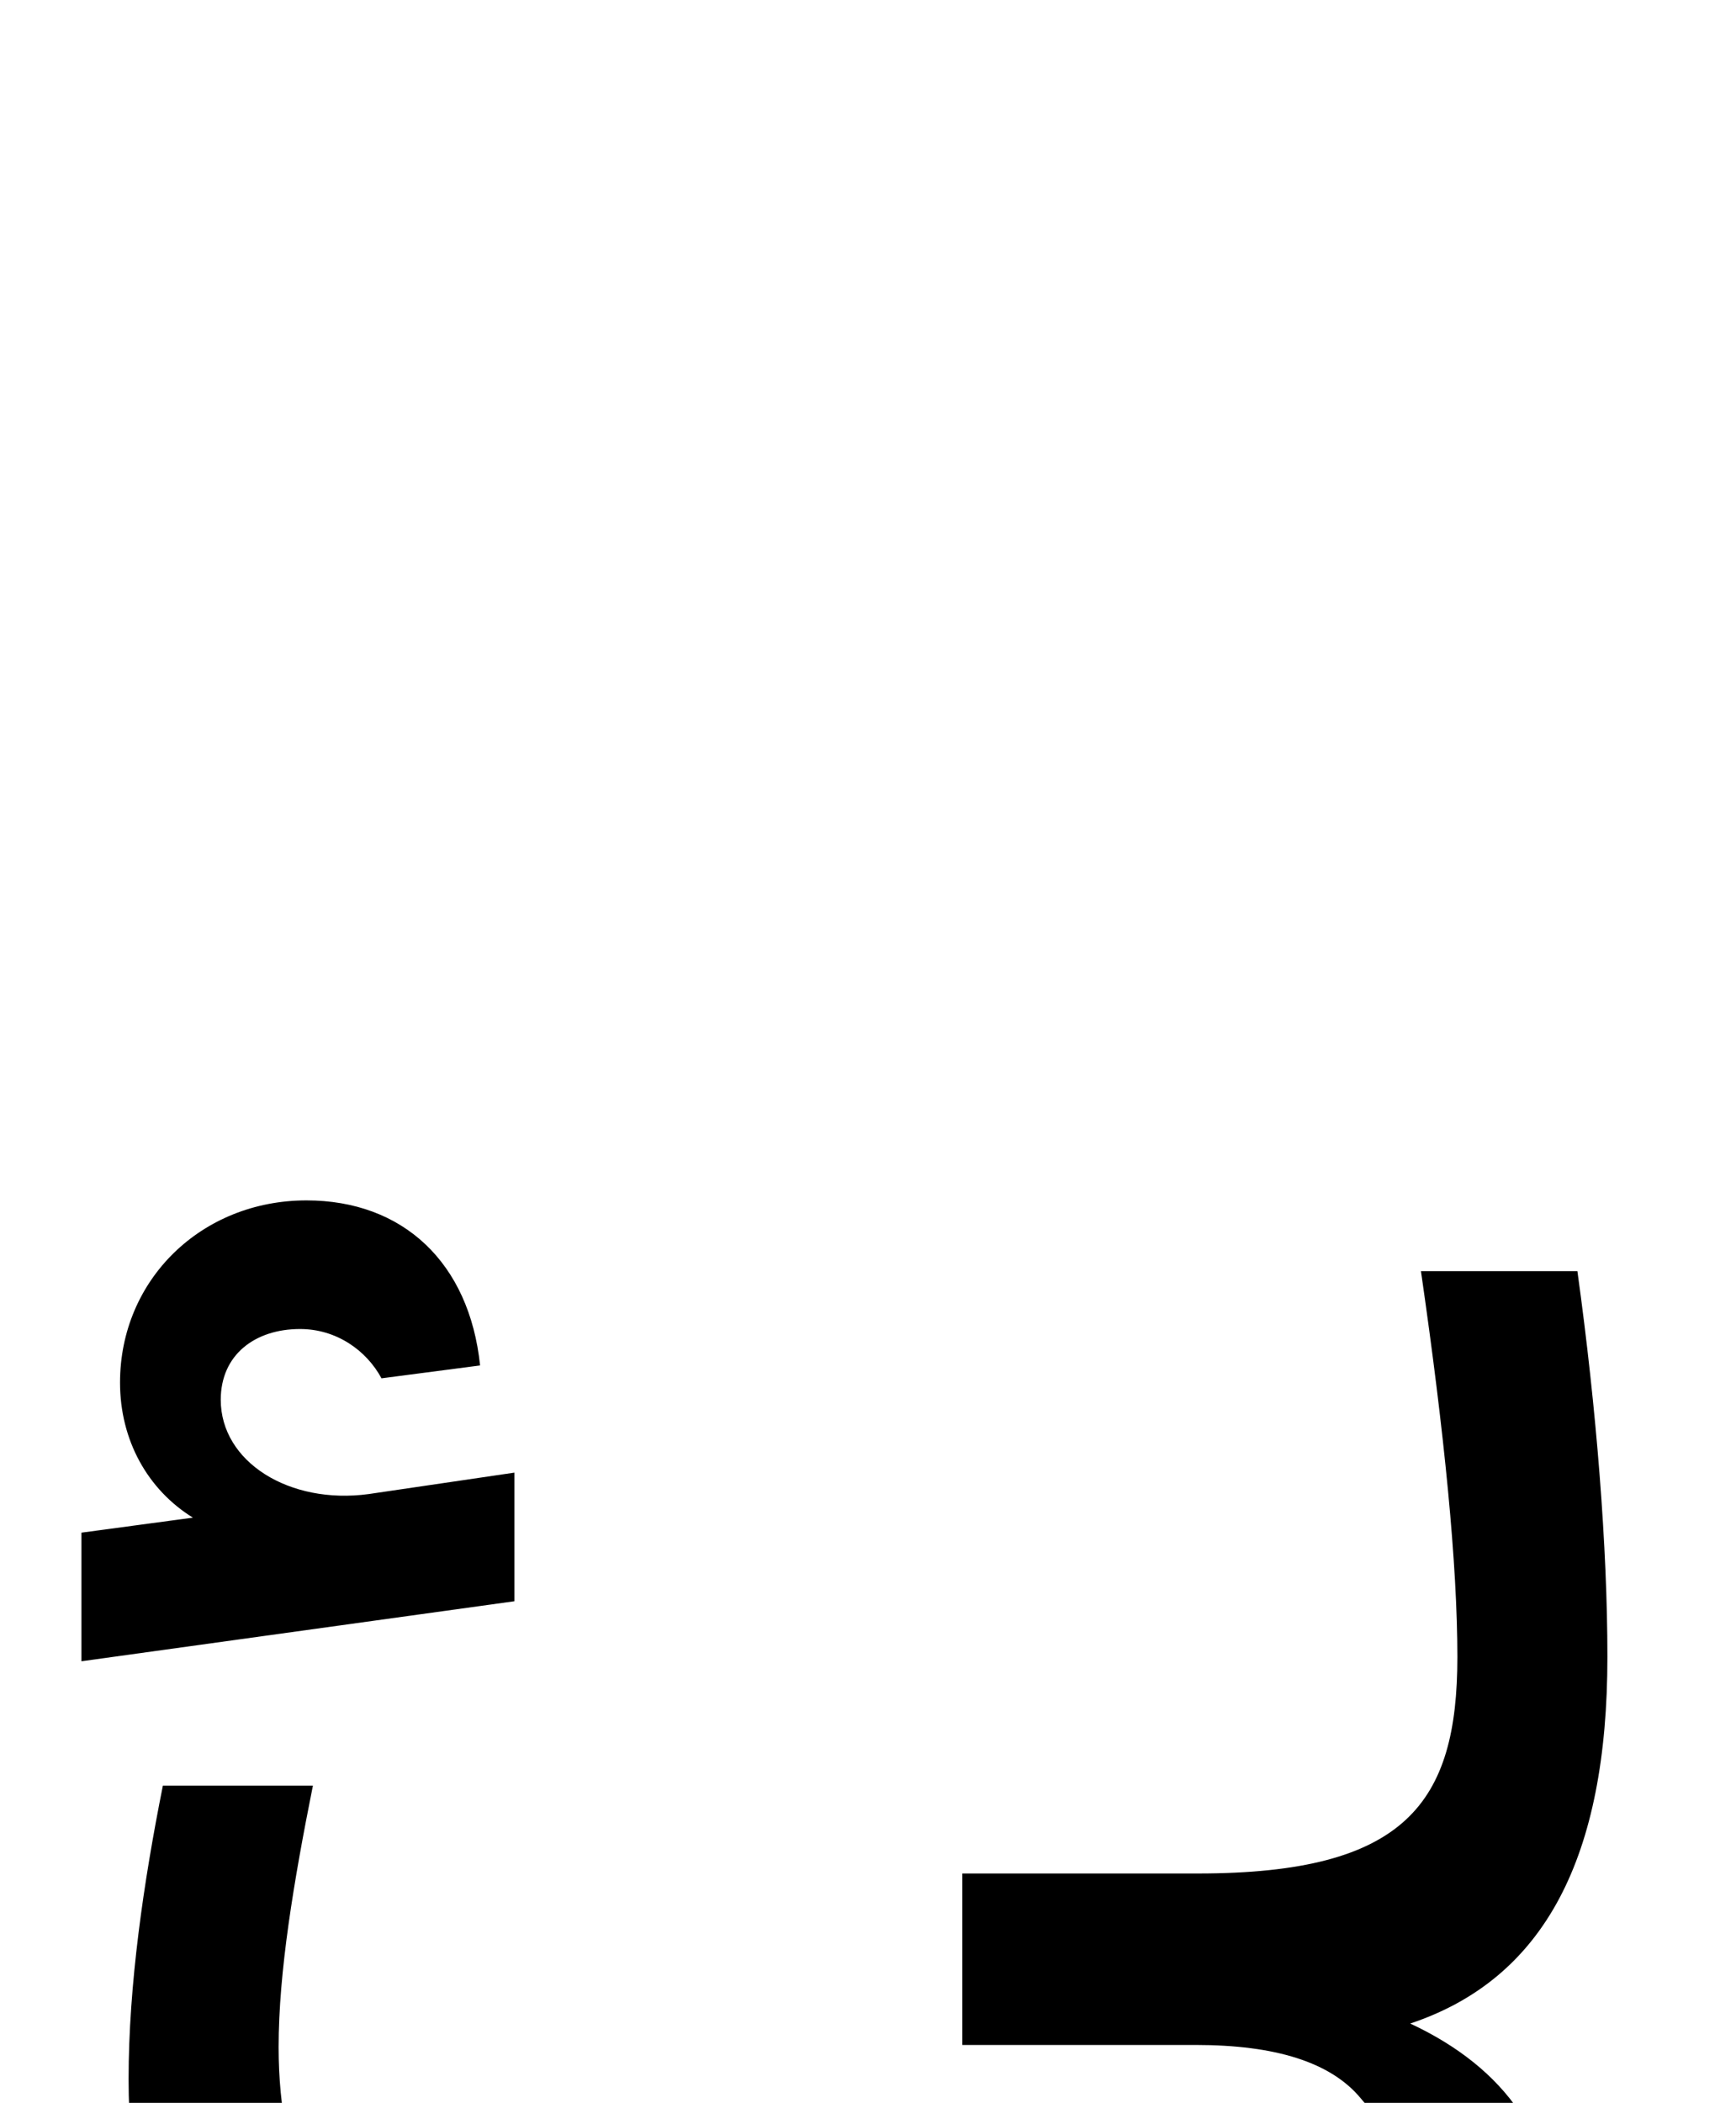 <svg xmlns="http://www.w3.org/2000/svg" viewBox="0 0 810 981"><path d="M240,747v-60l-68,10c-37,5-69-15-69-44c0-21,16-33,37-33c17,0,31,10,38,23l46-6c-5-48-36-77-81-77c-49,0-87,37-87,85c0,27,13,50,34,63l-52,7v60ZM726,1044c0-45-23-79-68-100c63-21,92-78,92-171c0-51-5-115-14-180h-73c11,76,17,137,17,180c0,68-24,101-121,101h-110v80h109c37,0,63,8,77,25c14,16,21,32,21,47c0,65-96,106-259,106c-184,0-267-61-267-177c0-35,7-77,16-122h-70c-9,45-16,93-16,137c0,157,108,242,337,242c201,0,329-80,329-168ZM773,1307c0-29-22-51-51-51c-29,0-51,22-51,51c0,29,22,51,51,51c29,0,51-22,51-51ZM641,1307c0-29-22-51-51-51c-29,0-51,22-51,51c0,29,22,51,51,51c29,0,51-22,51-51Z"></path></svg>